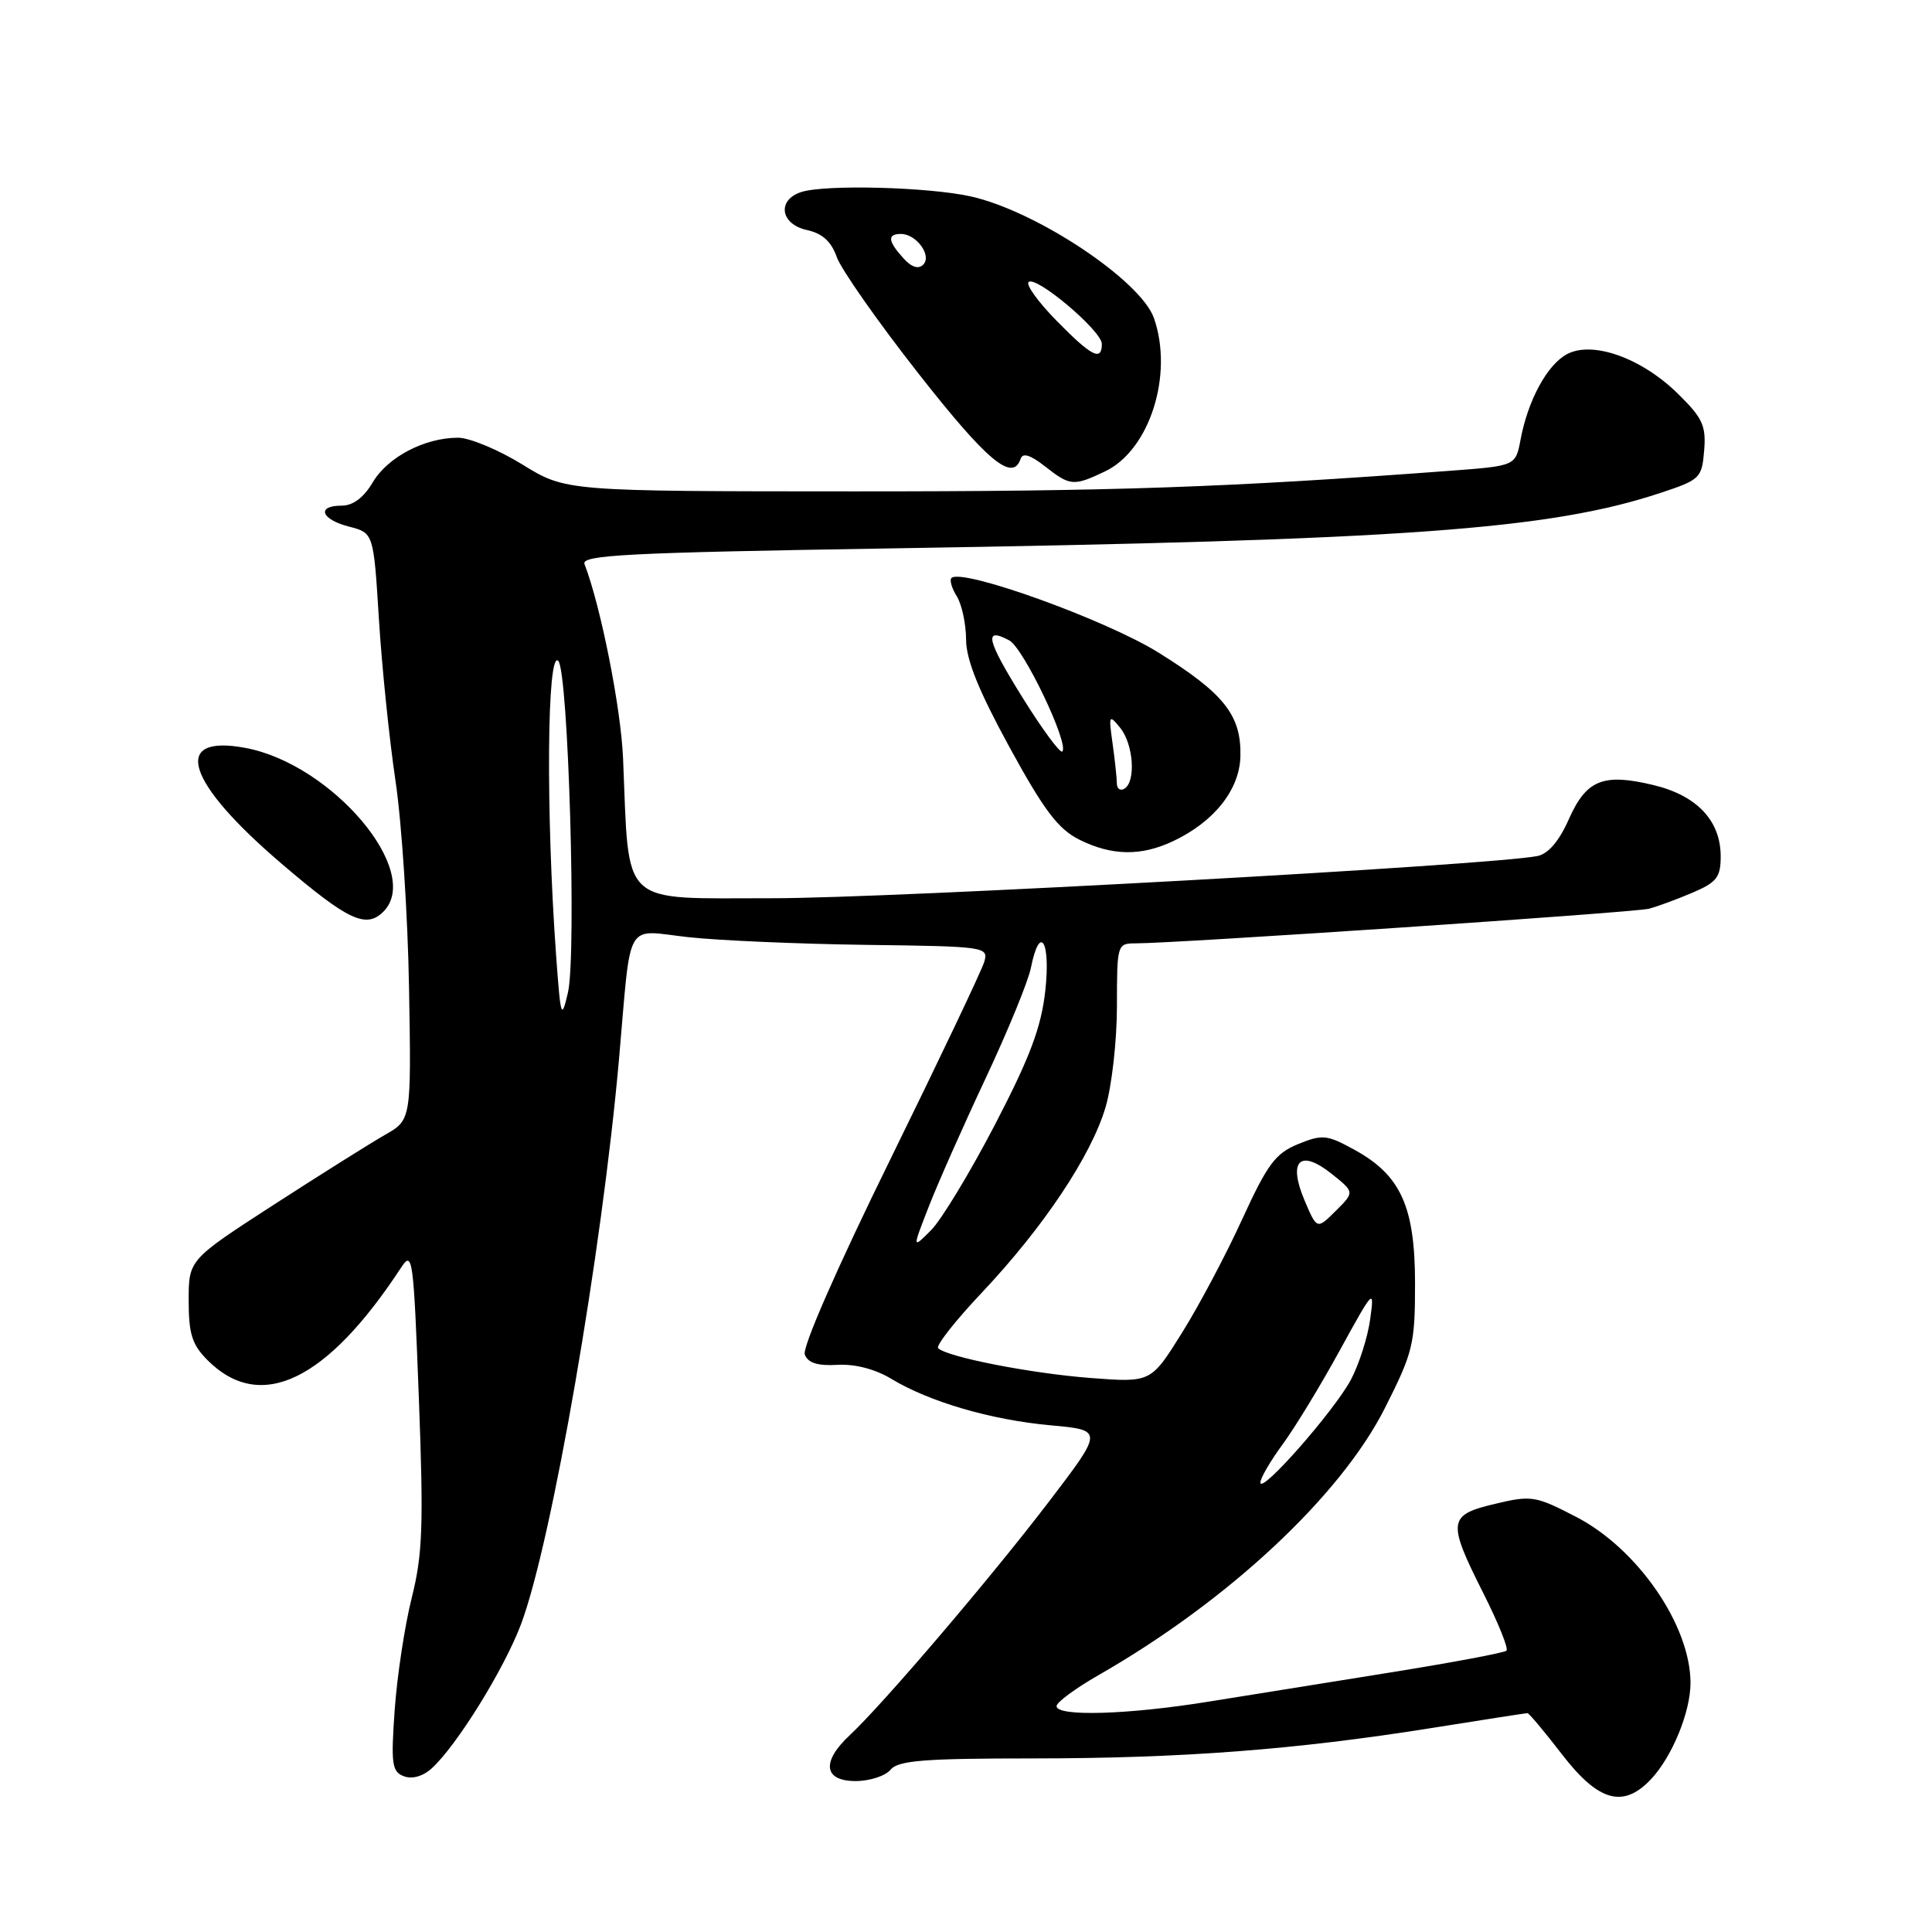 <?xml version="1.0" encoding="UTF-8" standalone="no"?>
<!DOCTYPE svg PUBLIC "-//W3C//DTD SVG 1.1//EN" "http://www.w3.org/Graphics/SVG/1.1/DTD/svg11.dtd" >
<svg xmlns="http://www.w3.org/2000/svg" xmlns:xlink="http://www.w3.org/1999/xlink" version="1.1" viewBox="0 0 256 256">
 <g >
 <path fill="currentColor"
d=" M 218.78 235.74 C 221.57 232.77 224.00 226.84 224.00 223.00 C 224.00 215.38 217.00 205.21 208.84 200.99 C 203.45 198.20 202.92 198.12 198.09 199.27 C 191.85 200.75 191.75 201.57 196.56 211.13 C 198.52 215.02 199.90 218.43 199.62 218.72 C 199.34 219.00 192.45 220.29 184.30 221.60 C 176.16 222.91 165.22 224.66 160.00 225.50 C 149.38 227.21 140.00 227.48 140.00 226.07 C 140.00 225.56 142.50 223.72 145.55 221.97 C 162.68 212.17 177.60 198.26 183.50 186.59 C 187.24 179.18 187.50 178.12 187.50 170.09 C 187.50 159.88 185.61 155.71 179.45 152.34 C 175.82 150.35 175.22 150.29 172.00 151.60 C 169.00 152.83 167.94 154.26 164.59 161.57 C 162.45 166.26 158.85 173.05 156.59 176.65 C 152.50 183.20 152.50 183.20 144.50 182.59 C 136.62 181.99 125.48 179.81 124.31 178.64 C 123.98 178.32 126.59 174.99 130.12 171.26 C 138.29 162.59 144.57 153.18 146.49 146.72 C 147.32 143.92 148.00 137.89 148.00 133.32 C 148.00 125.15 148.04 125.00 150.46 125.00 C 155.90 125.00 216.64 120.91 218.50 120.41 C 219.60 120.12 222.19 119.17 224.25 118.29 C 227.47 116.92 228.00 116.25 228.00 113.48 C 228.00 108.74 224.85 105.40 219.07 104.02 C 212.41 102.42 210.19 103.33 207.86 108.59 C 206.58 111.47 205.15 113.14 203.71 113.43 C 197.63 114.65 118.14 119.04 102.32 119.02 C 81.86 119.00 83.41 120.45 82.56 100.50 C 82.28 93.83 79.61 80.35 77.45 74.74 C 76.99 73.54 83.12 73.23 117.71 72.67 C 186.05 71.58 205.33 70.19 220.06 65.30 C 225.27 63.58 225.51 63.34 225.81 59.70 C 226.08 56.41 225.61 55.38 222.31 52.15 C 217.51 47.43 211.01 45.12 207.63 46.93 C 205.01 48.33 202.46 53.03 201.48 58.26 C 200.83 61.73 200.83 61.73 192.16 62.38 C 162.51 64.60 147.40 65.12 113.24 65.11 C 74.97 65.10 74.97 65.10 69.22 61.55 C 66.05 59.60 62.22 58.00 60.70 58.00 C 56.27 58.00 51.38 60.56 49.40 63.90 C 48.20 65.93 46.78 67.00 45.28 67.00 C 41.89 67.00 42.52 68.82 46.25 69.78 C 49.50 70.62 49.50 70.62 50.21 82.06 C 50.60 88.35 51.59 98.00 52.41 103.50 C 53.23 109.00 54.04 121.35 54.20 130.94 C 54.50 148.39 54.50 148.39 51.00 150.38 C 49.08 151.48 42.44 155.65 36.25 159.65 C 25.00 166.93 25.00 166.93 25.00 172.33 C 25.00 176.76 25.45 178.18 27.51 180.24 C 34.50 187.23 43.28 183.02 53.13 167.99 C 54.67 165.63 54.79 166.52 55.50 185.25 C 56.14 202.16 56.00 205.96 54.56 211.71 C 53.63 215.40 52.62 222.07 52.30 226.55 C 51.79 233.74 51.93 234.76 53.51 235.36 C 54.60 235.78 56.03 235.38 57.20 234.32 C 60.50 231.33 66.78 221.20 69.03 215.24 C 73.10 204.43 79.76 165.96 82.03 140.24 C 83.68 121.49 82.68 123.24 91.22 124.18 C 95.22 124.62 105.81 125.08 114.75 125.20 C 130.61 125.40 130.99 125.46 130.42 127.45 C 130.09 128.58 124.47 140.39 117.93 153.71 C 110.88 168.06 106.28 178.56 106.64 179.49 C 107.06 180.60 108.35 181.00 110.95 180.85 C 113.26 180.71 115.96 181.41 118.08 182.69 C 123.18 185.77 131.31 188.14 139.20 188.86 C 146.22 189.50 146.22 189.50 138.97 199.00 C 131.35 208.99 117.01 225.81 112.60 229.92 C 108.81 233.45 109.14 236.00 113.38 236.00 C 115.24 236.00 117.32 235.32 118.00 234.50 C 119.02 233.27 122.43 233.00 136.87 233.00 C 156.63 232.99 171.65 231.85 189.77 228.96 C 196.52 227.88 202.20 227.00 202.40 227.00 C 202.60 227.00 204.67 229.47 207.00 232.50 C 211.82 238.74 215.11 239.65 218.78 235.74 Z  M 50.80 120.80 C 56.07 115.53 44.03 101.25 32.51 99.10 C 22.62 97.25 24.62 103.61 37.33 114.46 C 46.11 121.96 48.51 123.09 50.80 120.80 Z  M 155.46 111.45 C 160.89 108.88 164.24 104.65 164.36 100.24 C 164.50 94.79 162.22 91.90 153.52 86.48 C 146.53 82.12 127.43 75.24 126.07 76.59 C 125.80 76.87 126.12 77.96 126.79 79.03 C 127.45 80.10 128.00 82.67 128.01 84.74 C 128.02 87.42 129.67 91.51 133.76 99.00 C 138.33 107.37 140.21 109.85 143.00 111.25 C 147.32 113.41 151.20 113.47 155.46 111.45 Z  M 146.41 62.47 C 152.32 59.67 155.52 49.67 152.91 42.17 C 151.17 37.17 137.34 27.97 128.65 26.03 C 123.05 24.78 109.40 24.42 106.19 25.44 C 102.92 26.48 103.39 29.71 106.92 30.48 C 108.97 30.93 110.15 32.00 110.87 34.05 C 111.43 35.66 116.30 42.61 121.69 49.48 C 130.80 61.10 134.19 63.93 135.24 60.79 C 135.51 59.96 136.54 60.28 138.46 61.79 C 141.80 64.41 142.24 64.45 146.41 62.47 Z  M 167.01 196.45 C 167.00 195.87 168.34 193.58 169.97 191.36 C 171.60 189.14 175.01 183.54 177.54 178.91 C 182.03 170.73 182.14 170.62 181.55 174.84 C 181.22 177.23 180.06 180.83 178.99 182.84 C 176.76 187.00 167.03 198.05 167.01 196.45 Z  M 123.02 160.00 C 124.19 156.97 127.58 149.32 130.55 142.99 C 133.53 136.65 136.25 130.02 136.60 128.24 C 137.78 122.35 139.23 124.66 138.51 131.25 C 137.97 136.12 136.50 140.04 131.85 149.00 C 128.56 155.32 124.75 161.62 123.38 163.00 C 120.88 165.50 120.88 165.50 123.02 160.00 Z  M 172.84 159.01 C 170.63 153.76 172.28 152.20 176.49 155.57 C 179.49 157.97 179.49 157.97 176.99 160.45 C 174.50 162.93 174.50 162.93 172.84 159.01 Z  M 73.68 126.50 C 72.32 107.55 72.48 86.08 73.97 87.57 C 75.31 88.91 76.41 126.52 75.26 131.50 C 74.39 135.23 74.29 134.90 73.68 126.50 Z  M 147.99 103.81 C 147.98 103.09 147.73 100.70 147.42 98.50 C 146.89 94.74 146.95 94.62 148.43 96.44 C 150.19 98.61 150.54 103.55 149.00 104.50 C 148.45 104.84 148.00 104.53 147.99 103.81 Z  M 135.52 92.48 C 130.71 84.76 130.30 83.02 133.74 84.86 C 135.64 85.88 141.71 98.62 140.76 99.58 C 140.48 99.85 138.12 96.66 135.52 92.48 Z  M 140.02 42.52 C 137.60 40.06 135.92 37.74 136.29 37.38 C 137.23 36.44 146.00 43.84 146.00 45.57 C 146.00 47.92 144.65 47.24 140.02 42.52 Z  M 119.68 34.19 C 117.64 31.94 117.55 31.00 119.38 31.00 C 121.43 31.00 123.52 33.88 122.33 35.07 C 121.69 35.71 120.77 35.41 119.68 34.19 Z "/>
</g>
</svg>